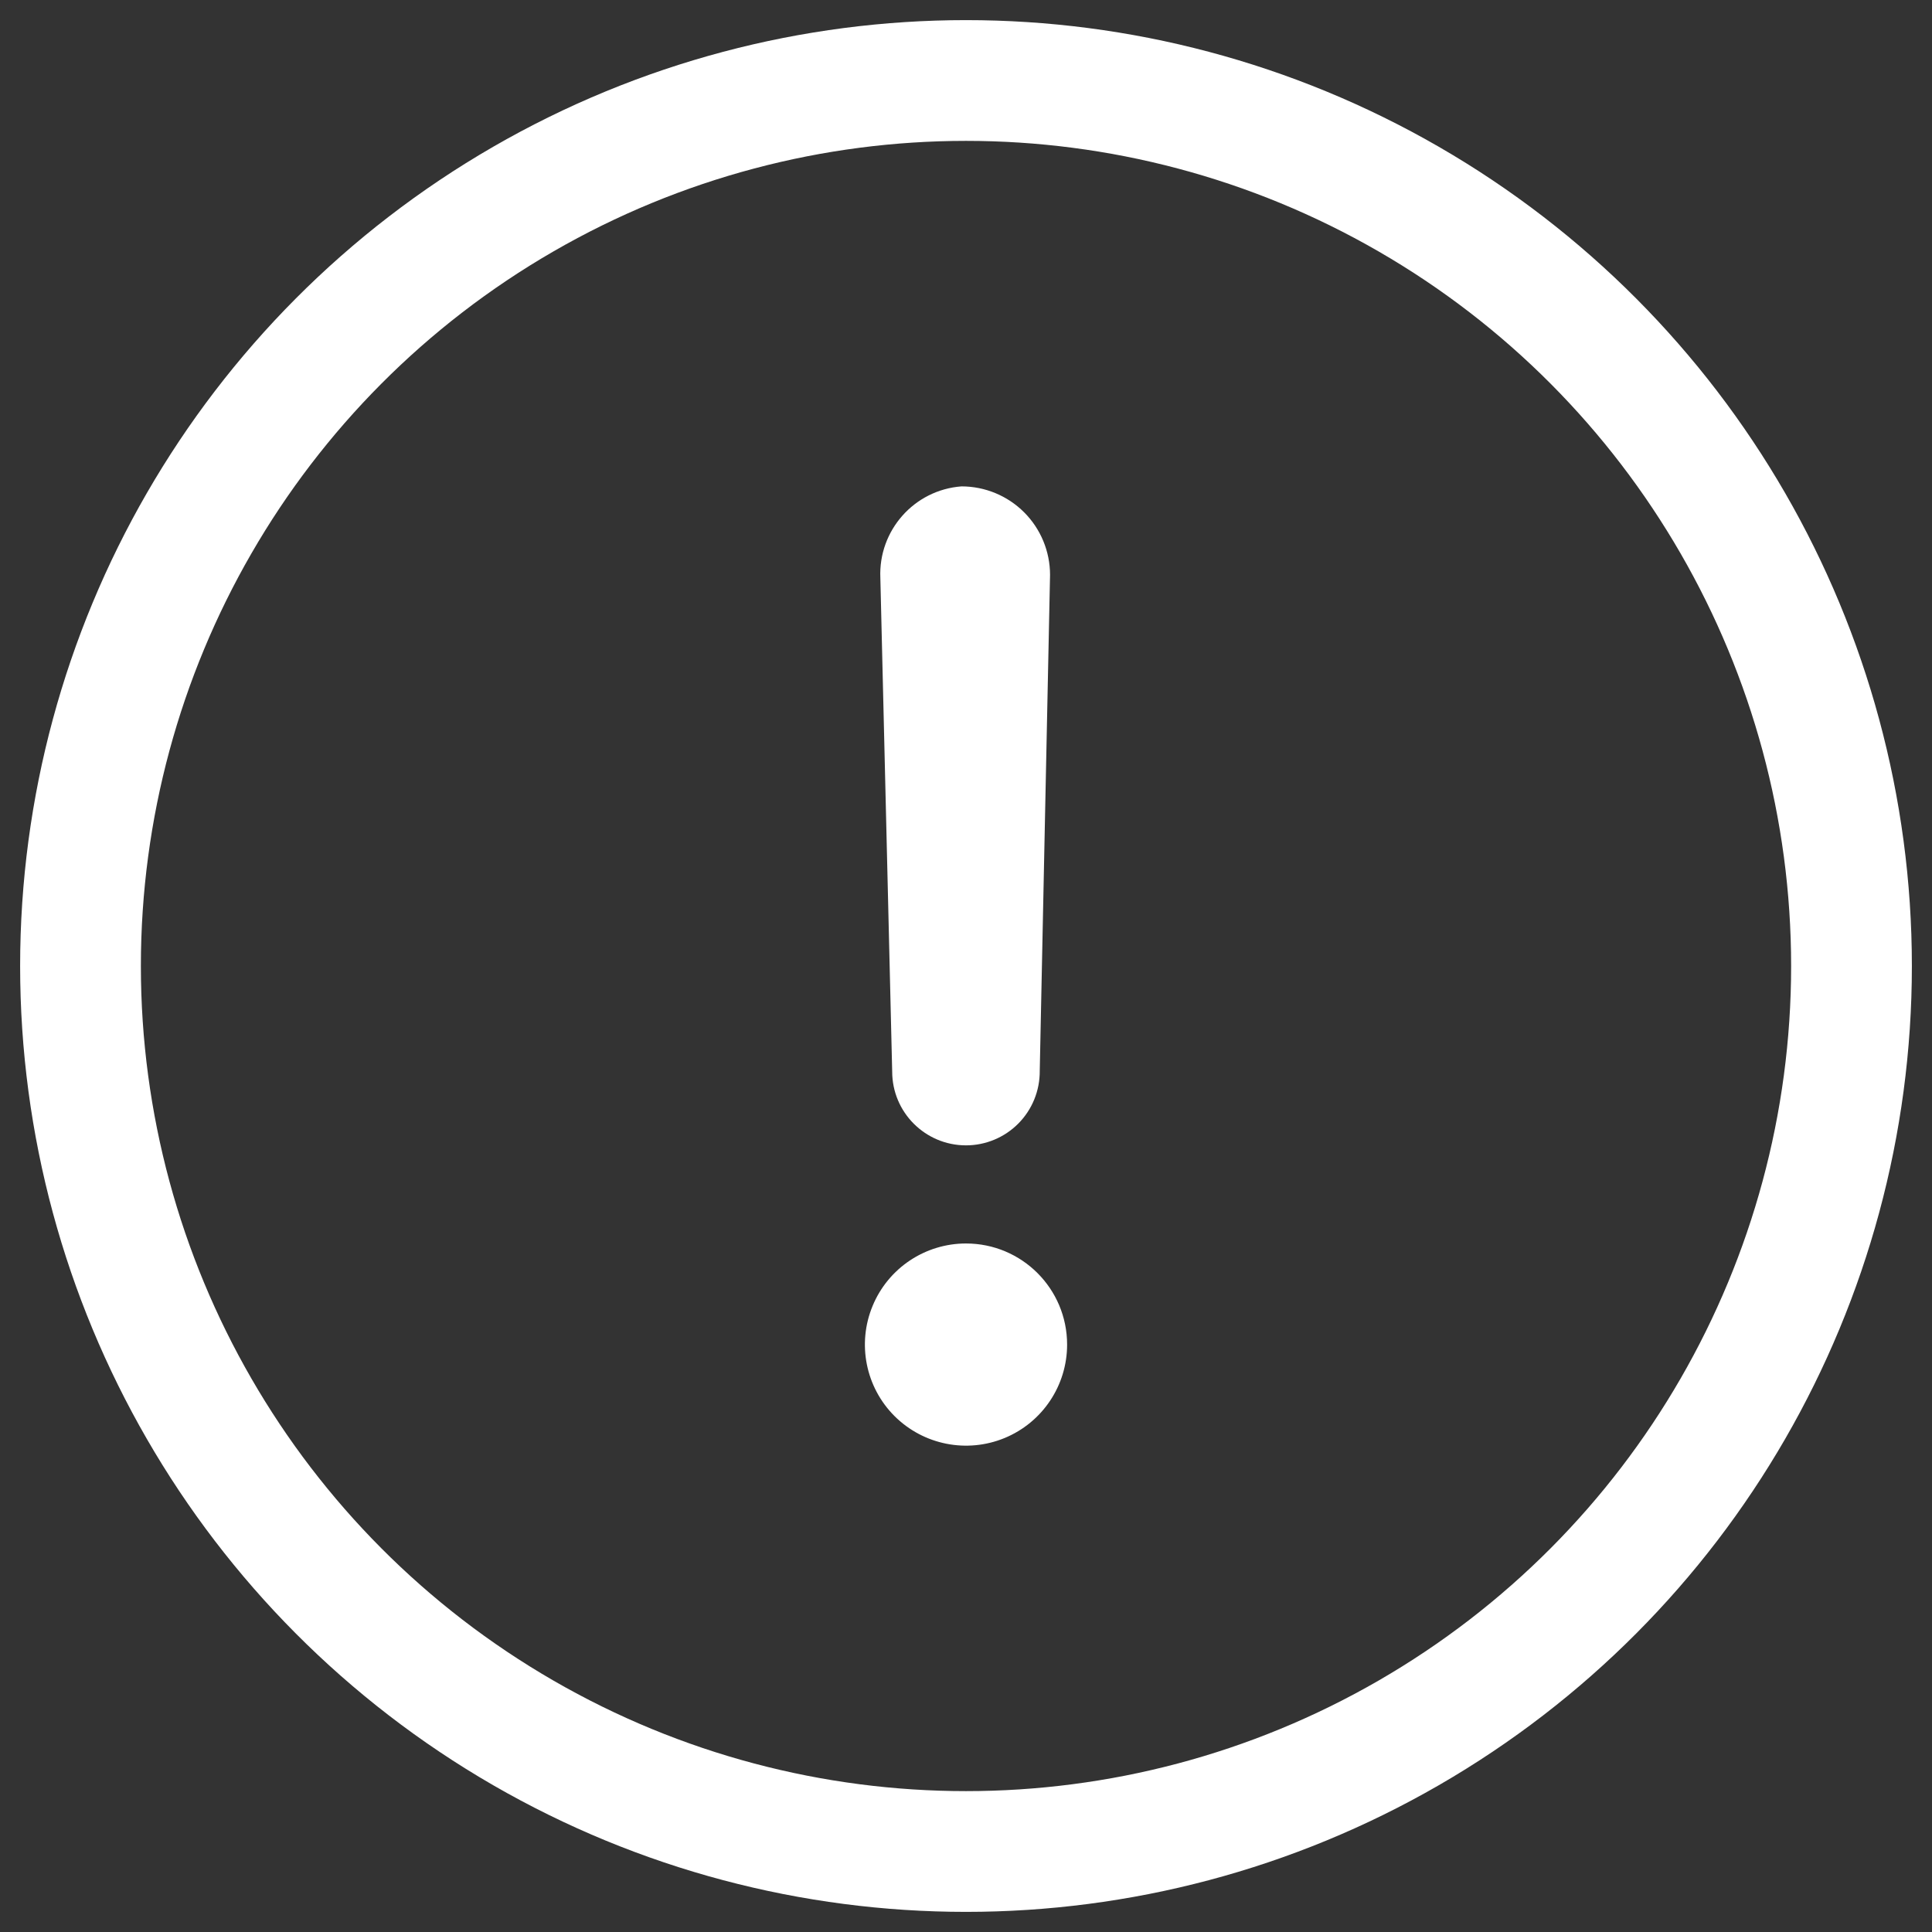 <svg height="24" viewBox="0 0 24 24" width="24" xmlns="http://www.w3.org/2000/svg"><rect x="0" y="0" width="24" height="24" fill="#333333" stroke="none"/><g fill="none" fill-rule="evenodd" transform="translate(1 1)"><path d="m12.256 15.703c0 .508-.306.966-.775 1.16-.469.194-1.009.087-1.369-.272-.359-.359-.467-.899-.272-1.369.194-.469.652-.775 1.16-.775.694 0 1.256.562 1.256 1.256zm-1.256-2.475c-.506 0-.917-.41-.917-.917l-.147-6.132c-.026-.589.42-1.093 1.008-1.137.292 0 .572.116.778.322.206.206.322.486.322.778l-.128 6.16c.002.245-.093.48-.265.654-.172.174-.407.272-.651.272z" fill="#fff"/><circle cx="11" cy="11" r="11" stroke="#fff" stroke-linecap="round" stroke-linejoin="round" stroke-width="1.5"/></g></svg>